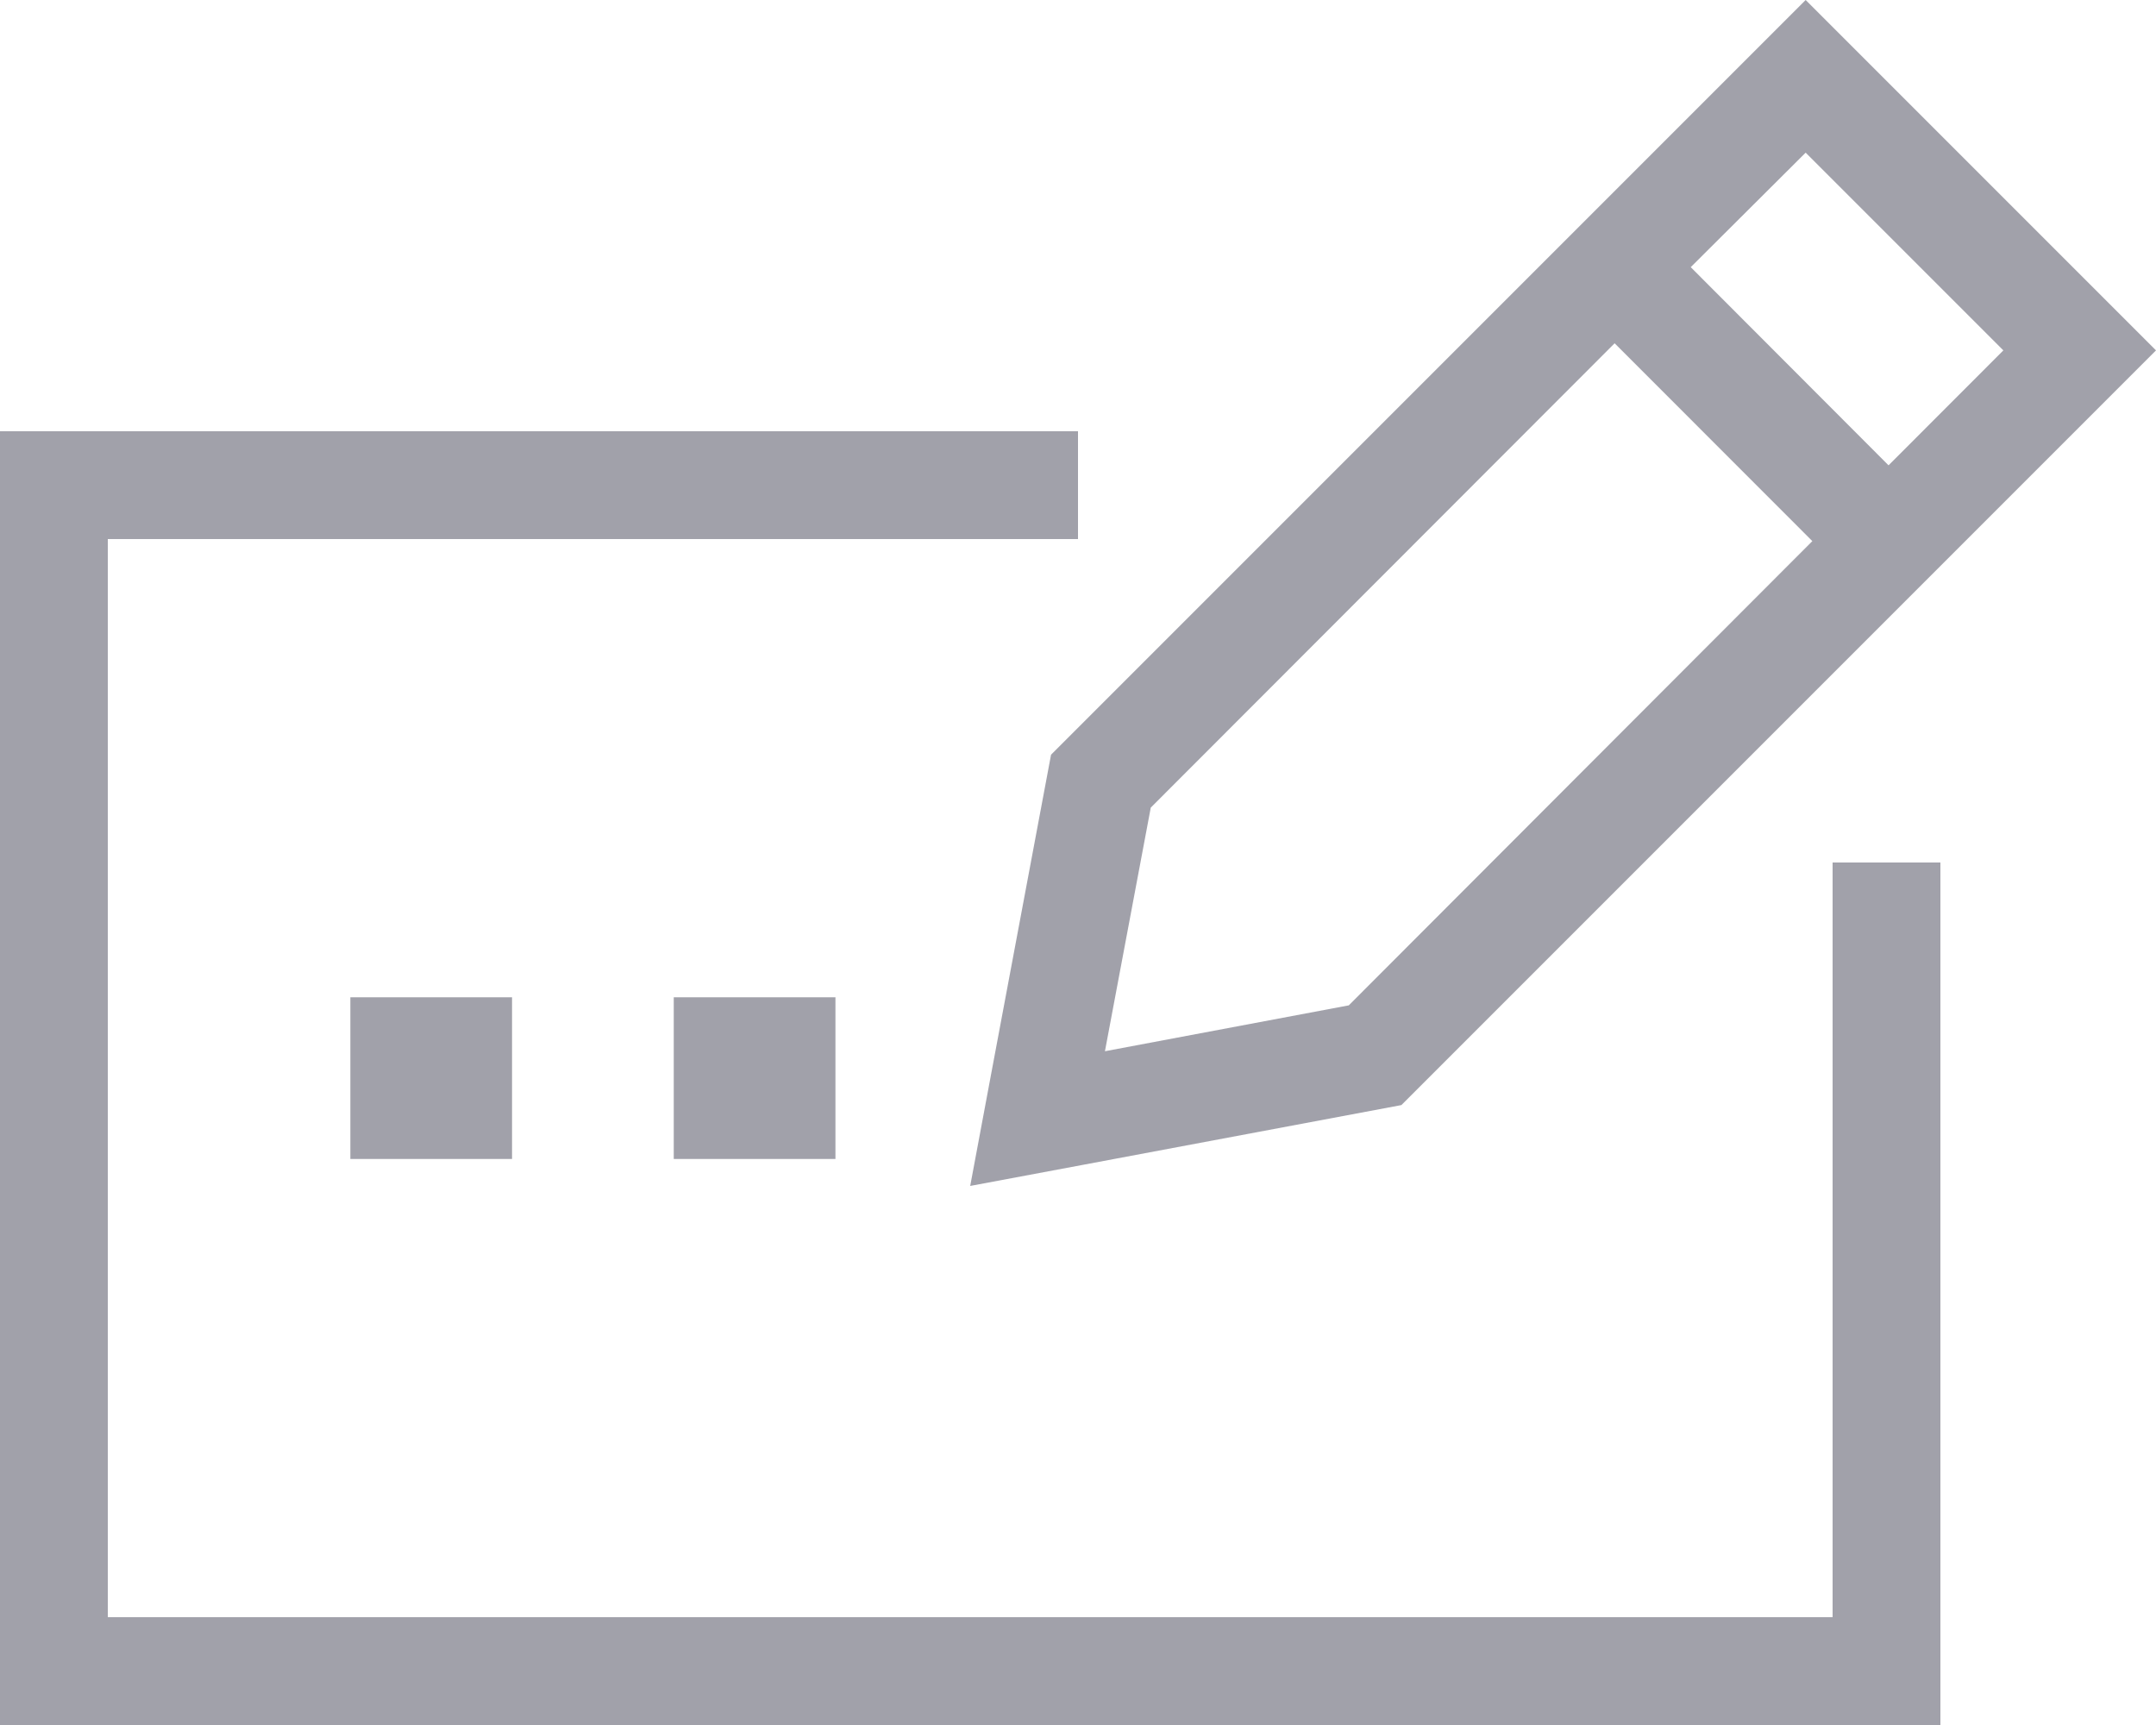 <svg preserveAspectRatio="none" width="100%" height="100%" overflow="visible" style="display: block;" viewBox="0 0 20 16" fill="none" xmlns="http://www.w3.org/2000/svg">
<path id="Vector" d="M9.197 9.947L9 11L10.053 10.803L13 10.25L19.294 3.956L20 3.25L19.294 2.544L17.456 0.706L16.75 0L16.044 0.706L9.75 7L9.197 9.947ZM10.25 9.75L10.675 7.491L14.978 3.184L16.812 5.019L12.512 9.325L10.253 9.75H10.25ZM18.584 3.25L17.519 4.316L15.684 2.478L16.75 1.416L18.584 3.25ZM0.5 4H0V4.5V15.5V16H0.5H17.5H18V15.5V8.5V8H17V8.5V15H1V5H9.5H10V4H9.5H0.5ZM4.75 9.25H3.25V10.75H4.75V9.25ZM6.25 9.25V10.75H7.75V9.25H6.25Z" fill="#A1A1AA"/>
</svg>
